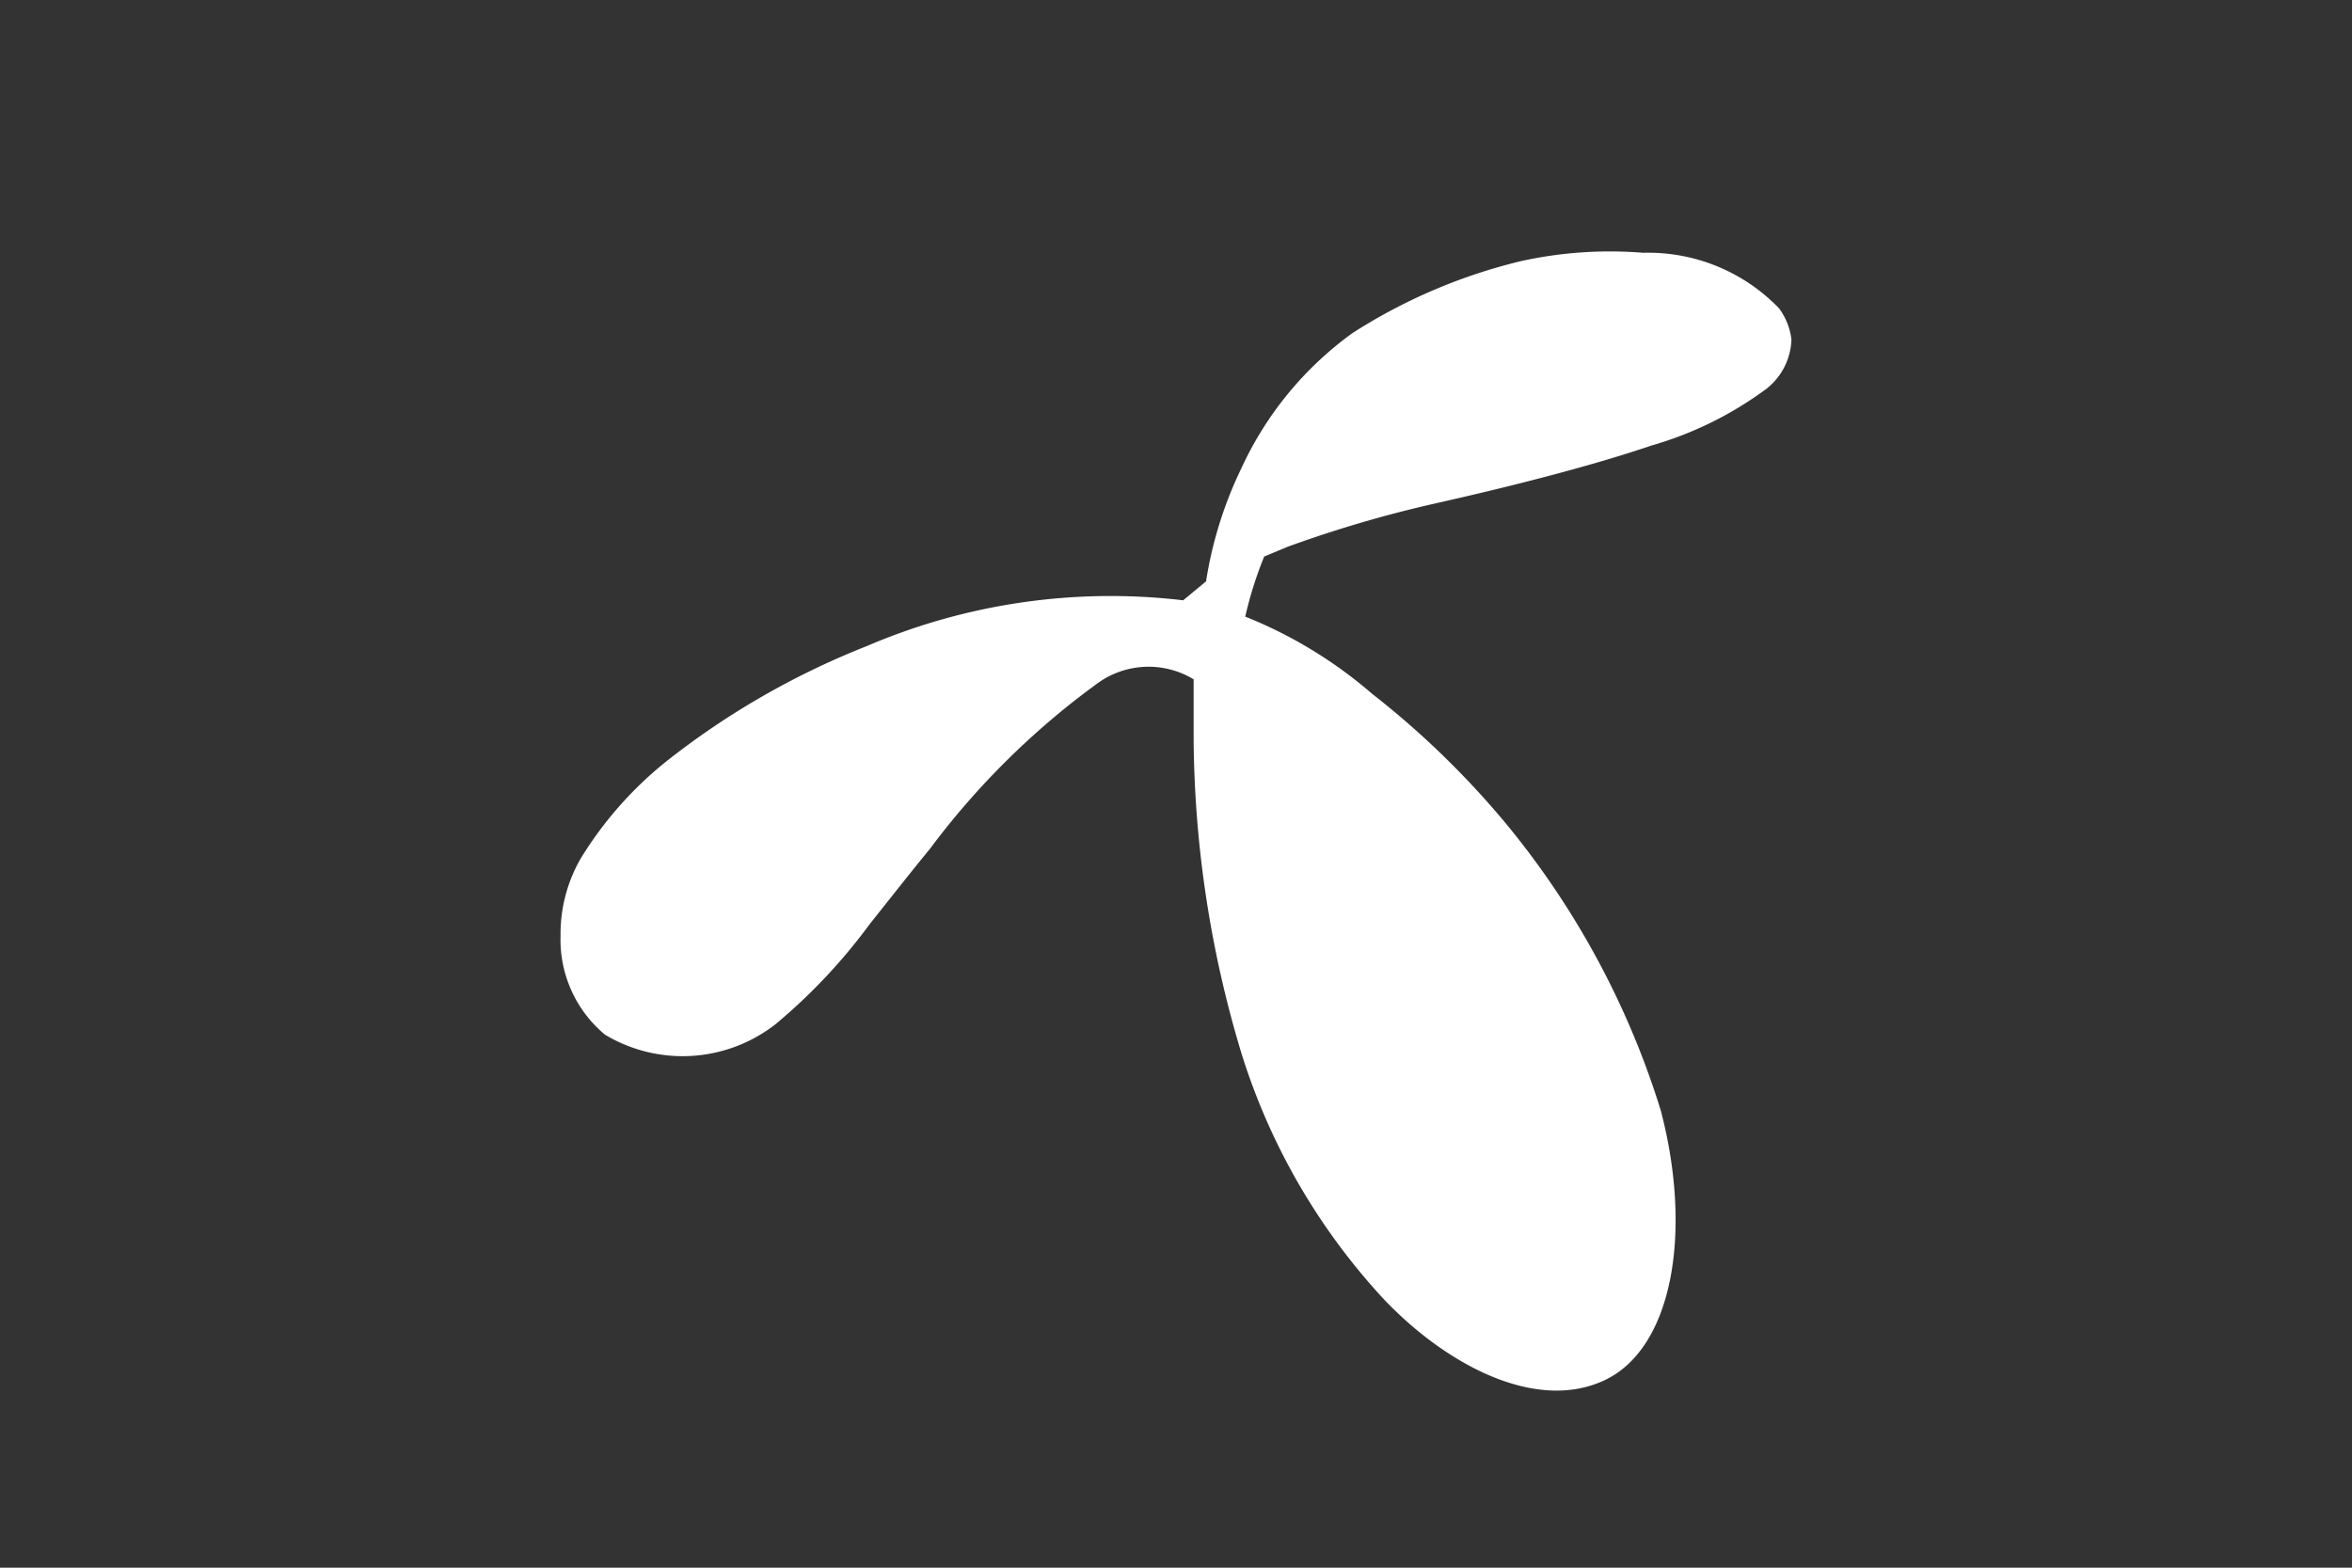 <svg xmlns="http://www.w3.org/2000/svg" viewBox="0 0 36 24">
  <rect x="0" y="0" width="36" height="24" fill="#333333" stroke="none"/>
  <g>
    <path style="fill: #FFFFFF;" d="M18.46,8.9A6.15,6.15,0,0,1,19,7.17a5.27,5.27,0,0,1,1.7-2.07A8.41,8.41,0,0,1,23.27,4a6.3,6.3,0,0,1,1.88-.13,2.78,2.78,0,0,1,2.08.85,1,1,0,0,1,.19.48,1,1,0,0,1-.38.75,5.5,5.5,0,0,1-1.76.87c-.88.3-2.08.61-3.28.88a18.64,18.64,0,0,0-2.29.67l-.36.15a5.88,5.88,0,0,0-.29.92A6.85,6.85,0,0,1,21,10.62a13.35,13.35,0,0,1,2.06,2A12.87,12.87,0,0,1,25.42,17c.49,1.87.18,3.64-.86,4.13s-2.4-.22-3.36-1.22A9.83,9.83,0,0,1,19,16.12a17,17,0,0,1-.73-4.78c0-.38,0-.6,0-.94a1.33,1.33,0,0,0-1.47.06A12,12,0,0,0,14.23,13c-.24.29-.57.71-.92,1.15a8.69,8.69,0,0,1-1.44,1.53,2.31,2.31,0,0,1-2.61.16,1.89,1.89,0,0,1-.68-1.51,2.31,2.31,0,0,1,.31-1.19,5.76,5.76,0,0,1,1.38-1.54,12.14,12.14,0,0,1,3-1.71,9.47,9.47,0,0,1,4.84-.7Z"/>
  </g>
</svg>
